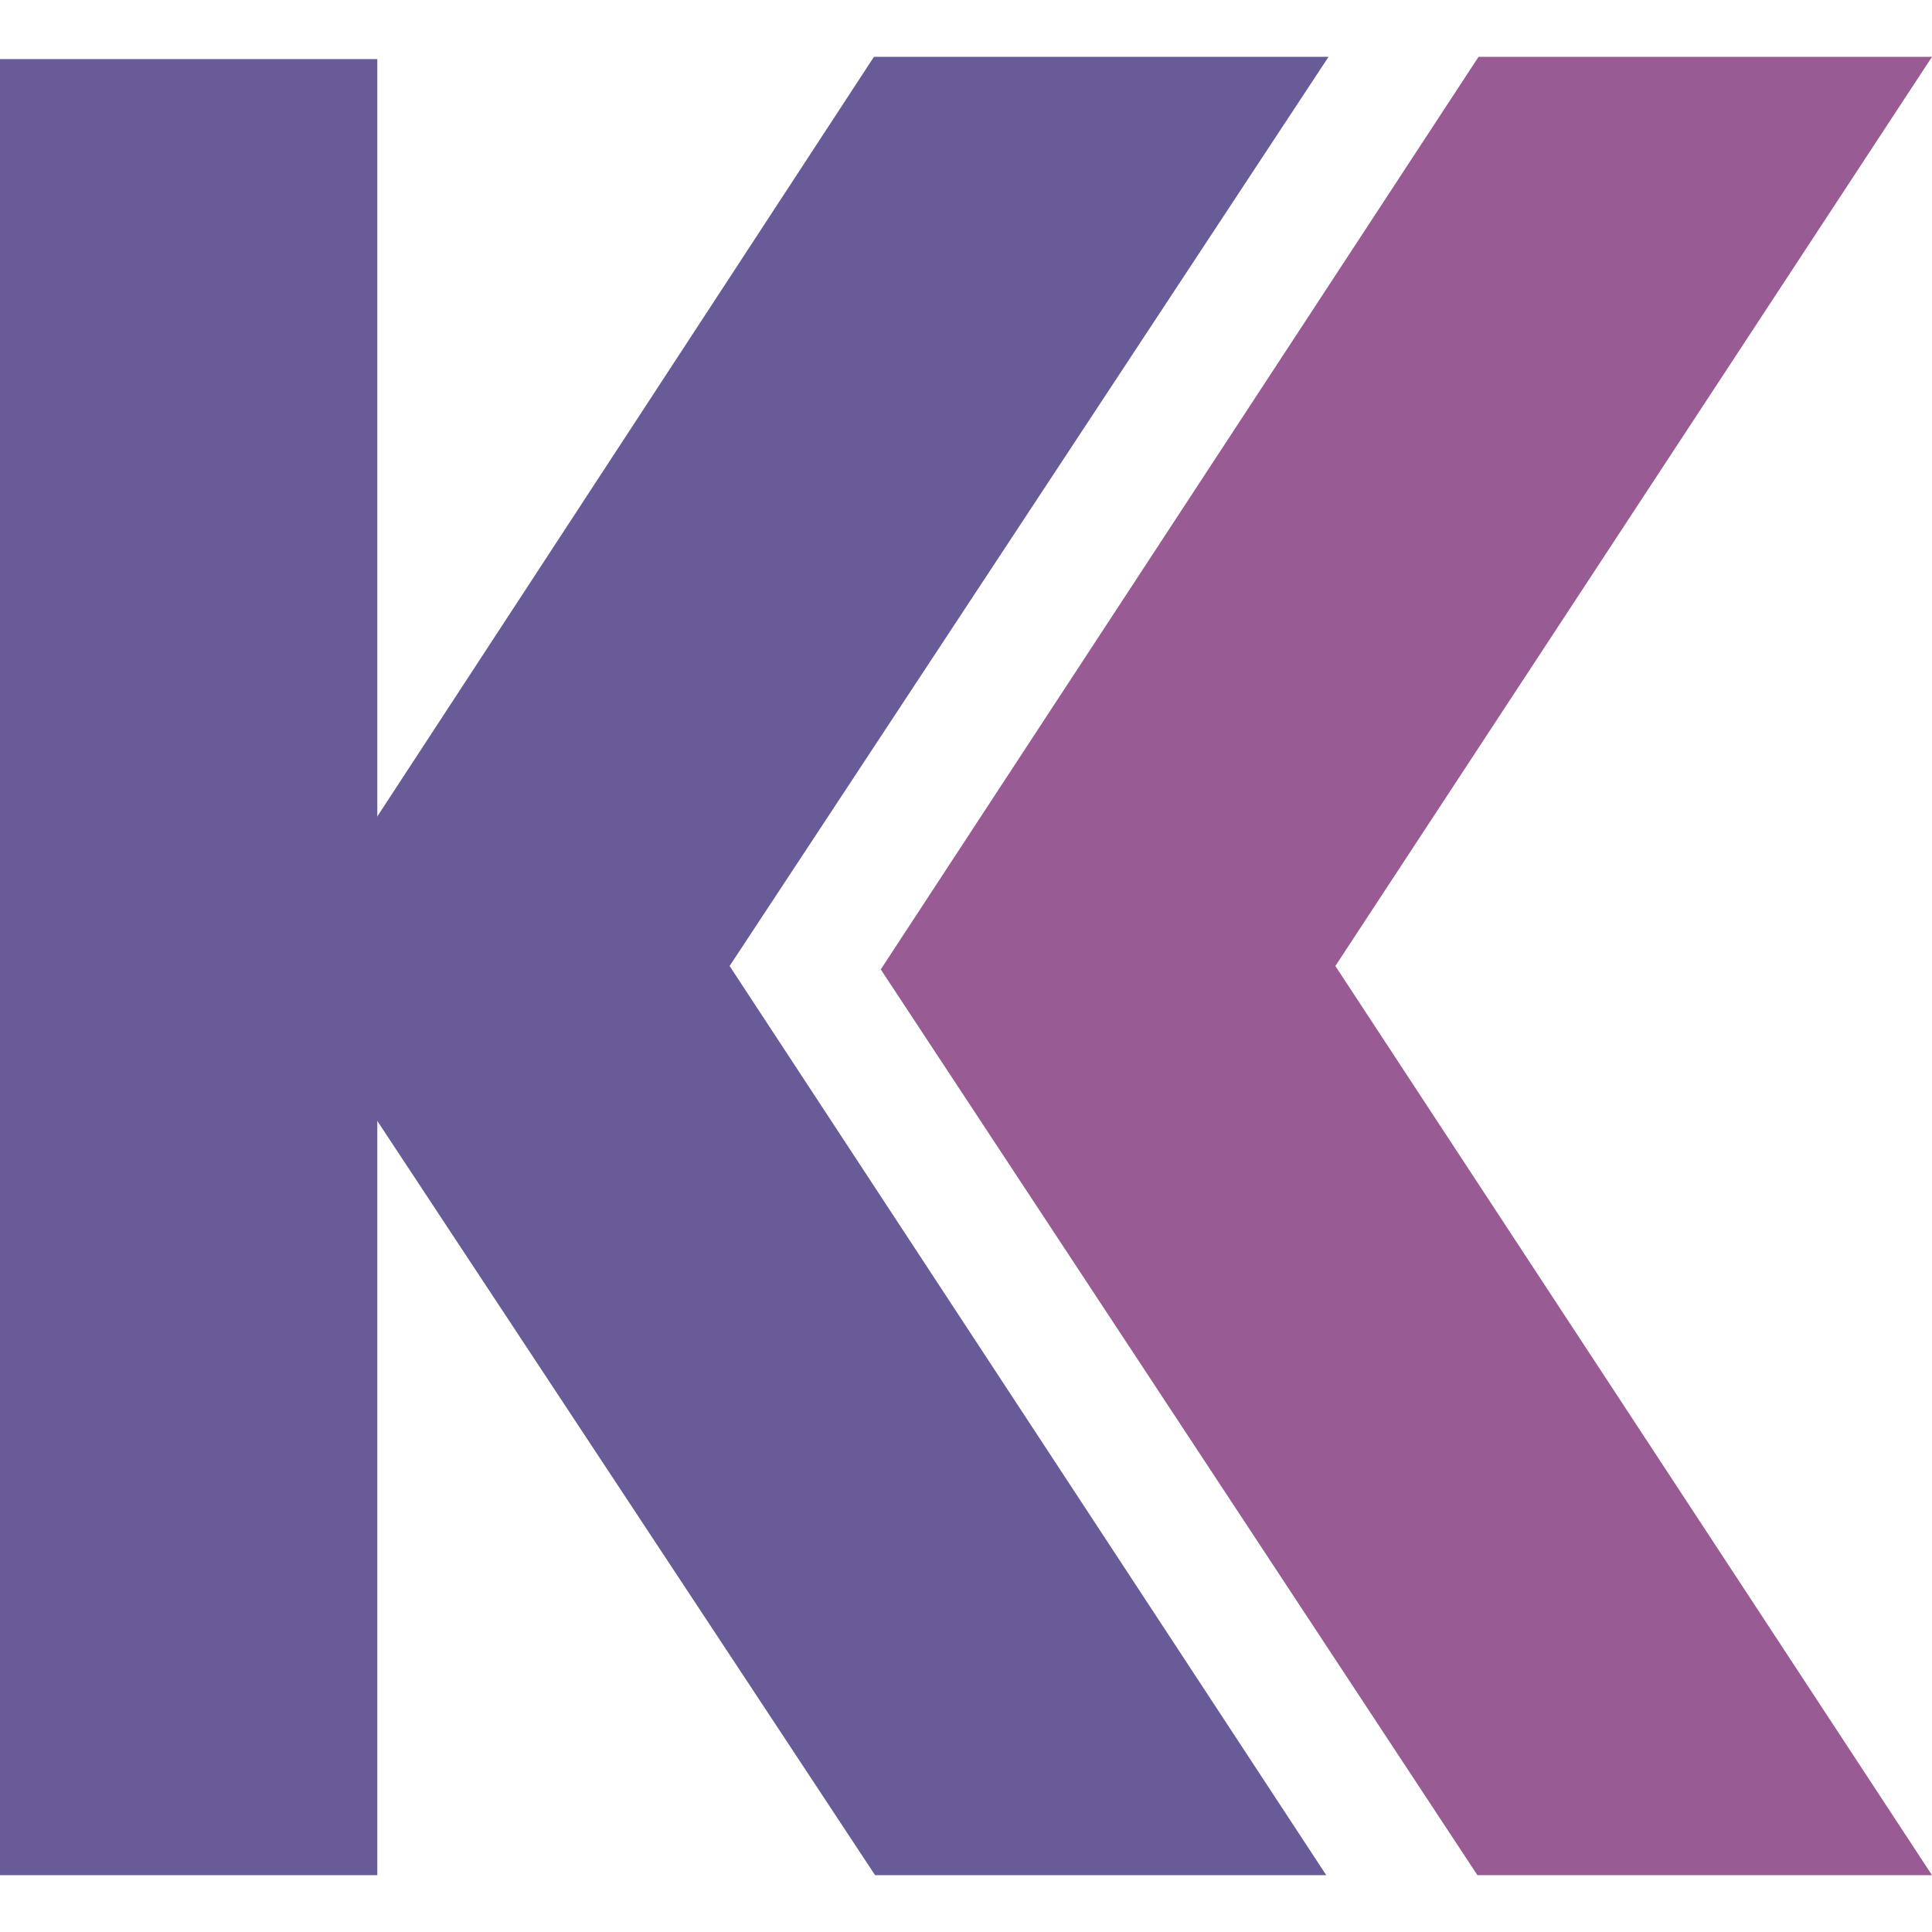 <?xml version="1.0" encoding="UTF-8" standalone="no"?>
<!-- Licensed under CC-BY-SA 4.0 - https://github.com/6gk -->

<svg
   fill="#695b98"
   width="17"
   height="17"
   version="1.1"
   id="svg63"
   sodipodi:docname="kmonad-k.svg"
   inkscape:version="1.1.1 (26b7af14f2, 2022-01-19)"
   xmlns:inkscape="http://www.inkscape.org/namespaces/inkscape"
   xmlns:sodipodi="http://sodipodi.sourceforge.net/DTD/sodipodi-0.dtd"
   xmlns="http://www.w3.org/2000/svg"
   xmlns:svg="http://www.w3.org/2000/svg">
  <defs
     id="defs67">
    <linearGradient
       id="linearGradient3659"
       inkscape:swatch="solid">
      <stop
         style="stop-color:#ff0000;stop-opacity:1;"
         offset="0"
         id="stop3657" />
    </linearGradient>
    <linearGradient
       id="linearGradient3499"
       inkscape:swatch="solid">
      <stop
         style="stop-color:#ff0000;stop-opacity:1;"
         offset="0"
         id="stop3497" />
    </linearGradient>
    <clipPath
       clipPathUnits="userSpaceOnUse"
       id="clipPath4194">
      <g
         id="g4202">
        <path
           d="m 5.861,19.141 h 3.32 v 15.98 h -3.32 z"
           id="path4196" />
        <path
           d="m 8.301,27.151 5.25,-8.03 h 4 l -5.27,8 5.25,8 h -3.97 z"
           id="path4198" />
        <path
           fill="#985b94"
           d="m 13.611,27.151 5.26,-8.03 h 3.99 l -5.25,8 5.25,8 h -4 z"
           id="path4200" />
      </g>
    </clipPath>
  </defs>
  <sodipodi:namedview
     id="namedview65"
     pagecolor="#ffffff"
     bordercolor="#666666"
     borderopacity="1.0"
     inkscape:pageshadow="2"
     inkscape:pageopacity="0.0"
     inkscape:pagecheckerboard="0"
     showgrid="false"
     inkscape:zoom="32"
     inkscape:cx="13.859375"
     inkscape:cy="10.765625"
     inkscape:window-width="1920"
     inkscape:window-height="1016"
     inkscape:window-x="0"
     inkscape:window-y="27"
     inkscape:window-maximized="1"
     inkscape:current-layer="svg63" />
  <path
     d="M 0,0.52 H 3.32 V 16.5 H 0 Z"
     id="path55" />
  <path
     d="M 2.44,8.53 7.69,0.5 h 4 l -5.27,8 5.25,8 H 7.7 Z"
     id="path57" />
  <path
     fill="#985b94"
     d="M 7.75,8.53 13.01,0.5 H 17 l -5.25,8 5.25,8 h -4 z"
     id="path59" />
</svg>
